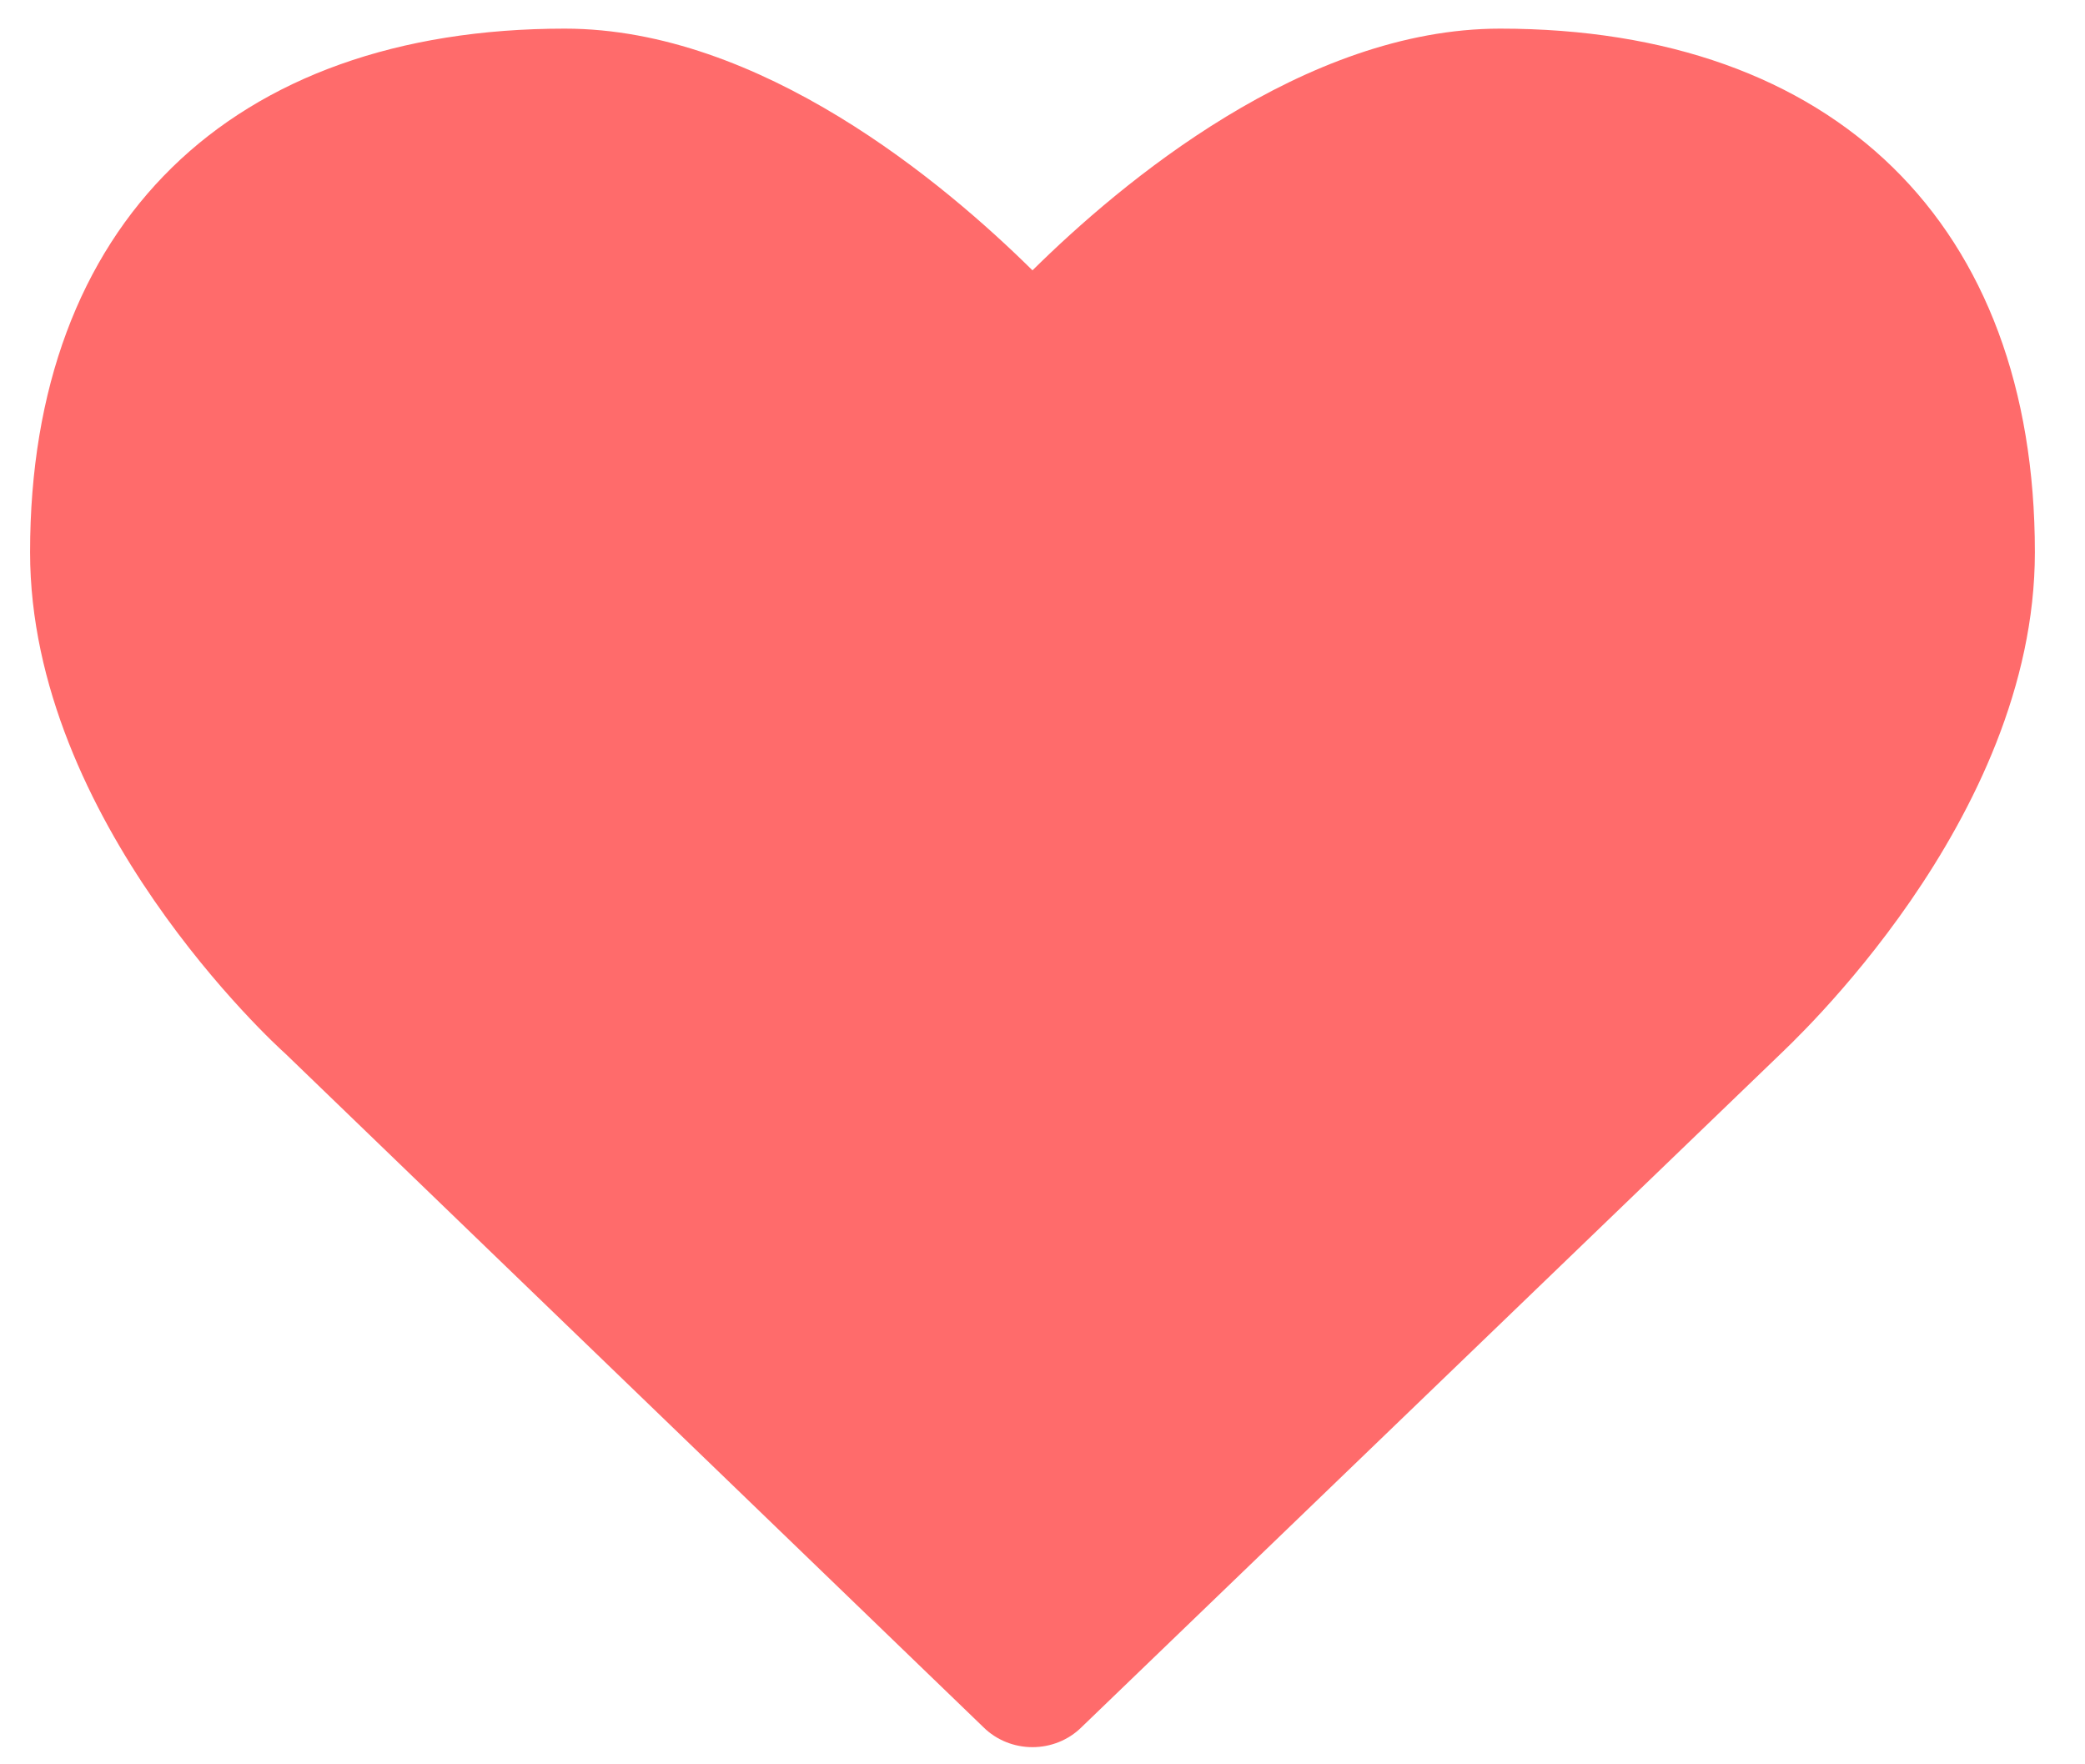 <?xml version="1.0" encoding="UTF-8"?>
<svg width="26px" height="22px" viewBox="0 0 26 22" version="1.1" xmlns="http://www.w3.org/2000/svg" xmlns:xlink="http://www.w3.org/1999/xlink">
    <!-- Generator: Sketch 47.1 (45422) - http://www.bohemiancoding.com/sketch -->
    <title>helper-icon-hover</title>
    <desc>Created with Sketch.</desc>
    <defs></defs>
    <g id="User-Interface" stroke="none" stroke-width="1" fill="none" fill-rule="evenodd">
        <g id="Signup-Page-Copy" transform="translate(-192, -484)" fill="#FF6B6B">
            <g id="Navbar" transform="translate(124, 44)">
                <g id="1" transform="translate(0, 168)">
                    <g id="Content" transform="translate(24, 31)">
                        <path d="M56.875,262.786 C57.098,262.786 57.321,262.702 57.489,262.535 L66.18,254.164 C66.306,254.038 69.375,251.234 69.375,247.886 C69.375,243.799 66.878,241.357 62.706,241.357 C60.265,241.357 57.977,243.282 56.875,244.371 C55.773,243.282 53.485,241.357 51.044,241.357 C46.872,241.357 44.375,243.799 44.375,247.886 C44.375,251.234 47.444,254.038 47.556,254.136 L56.261,262.535 C56.429,262.702 56.652,262.786 56.875,262.786 Z" id="helper-icon-hover"></path>
                    </g>
                </g>
            </g>
        </g>
    </g>
</svg>